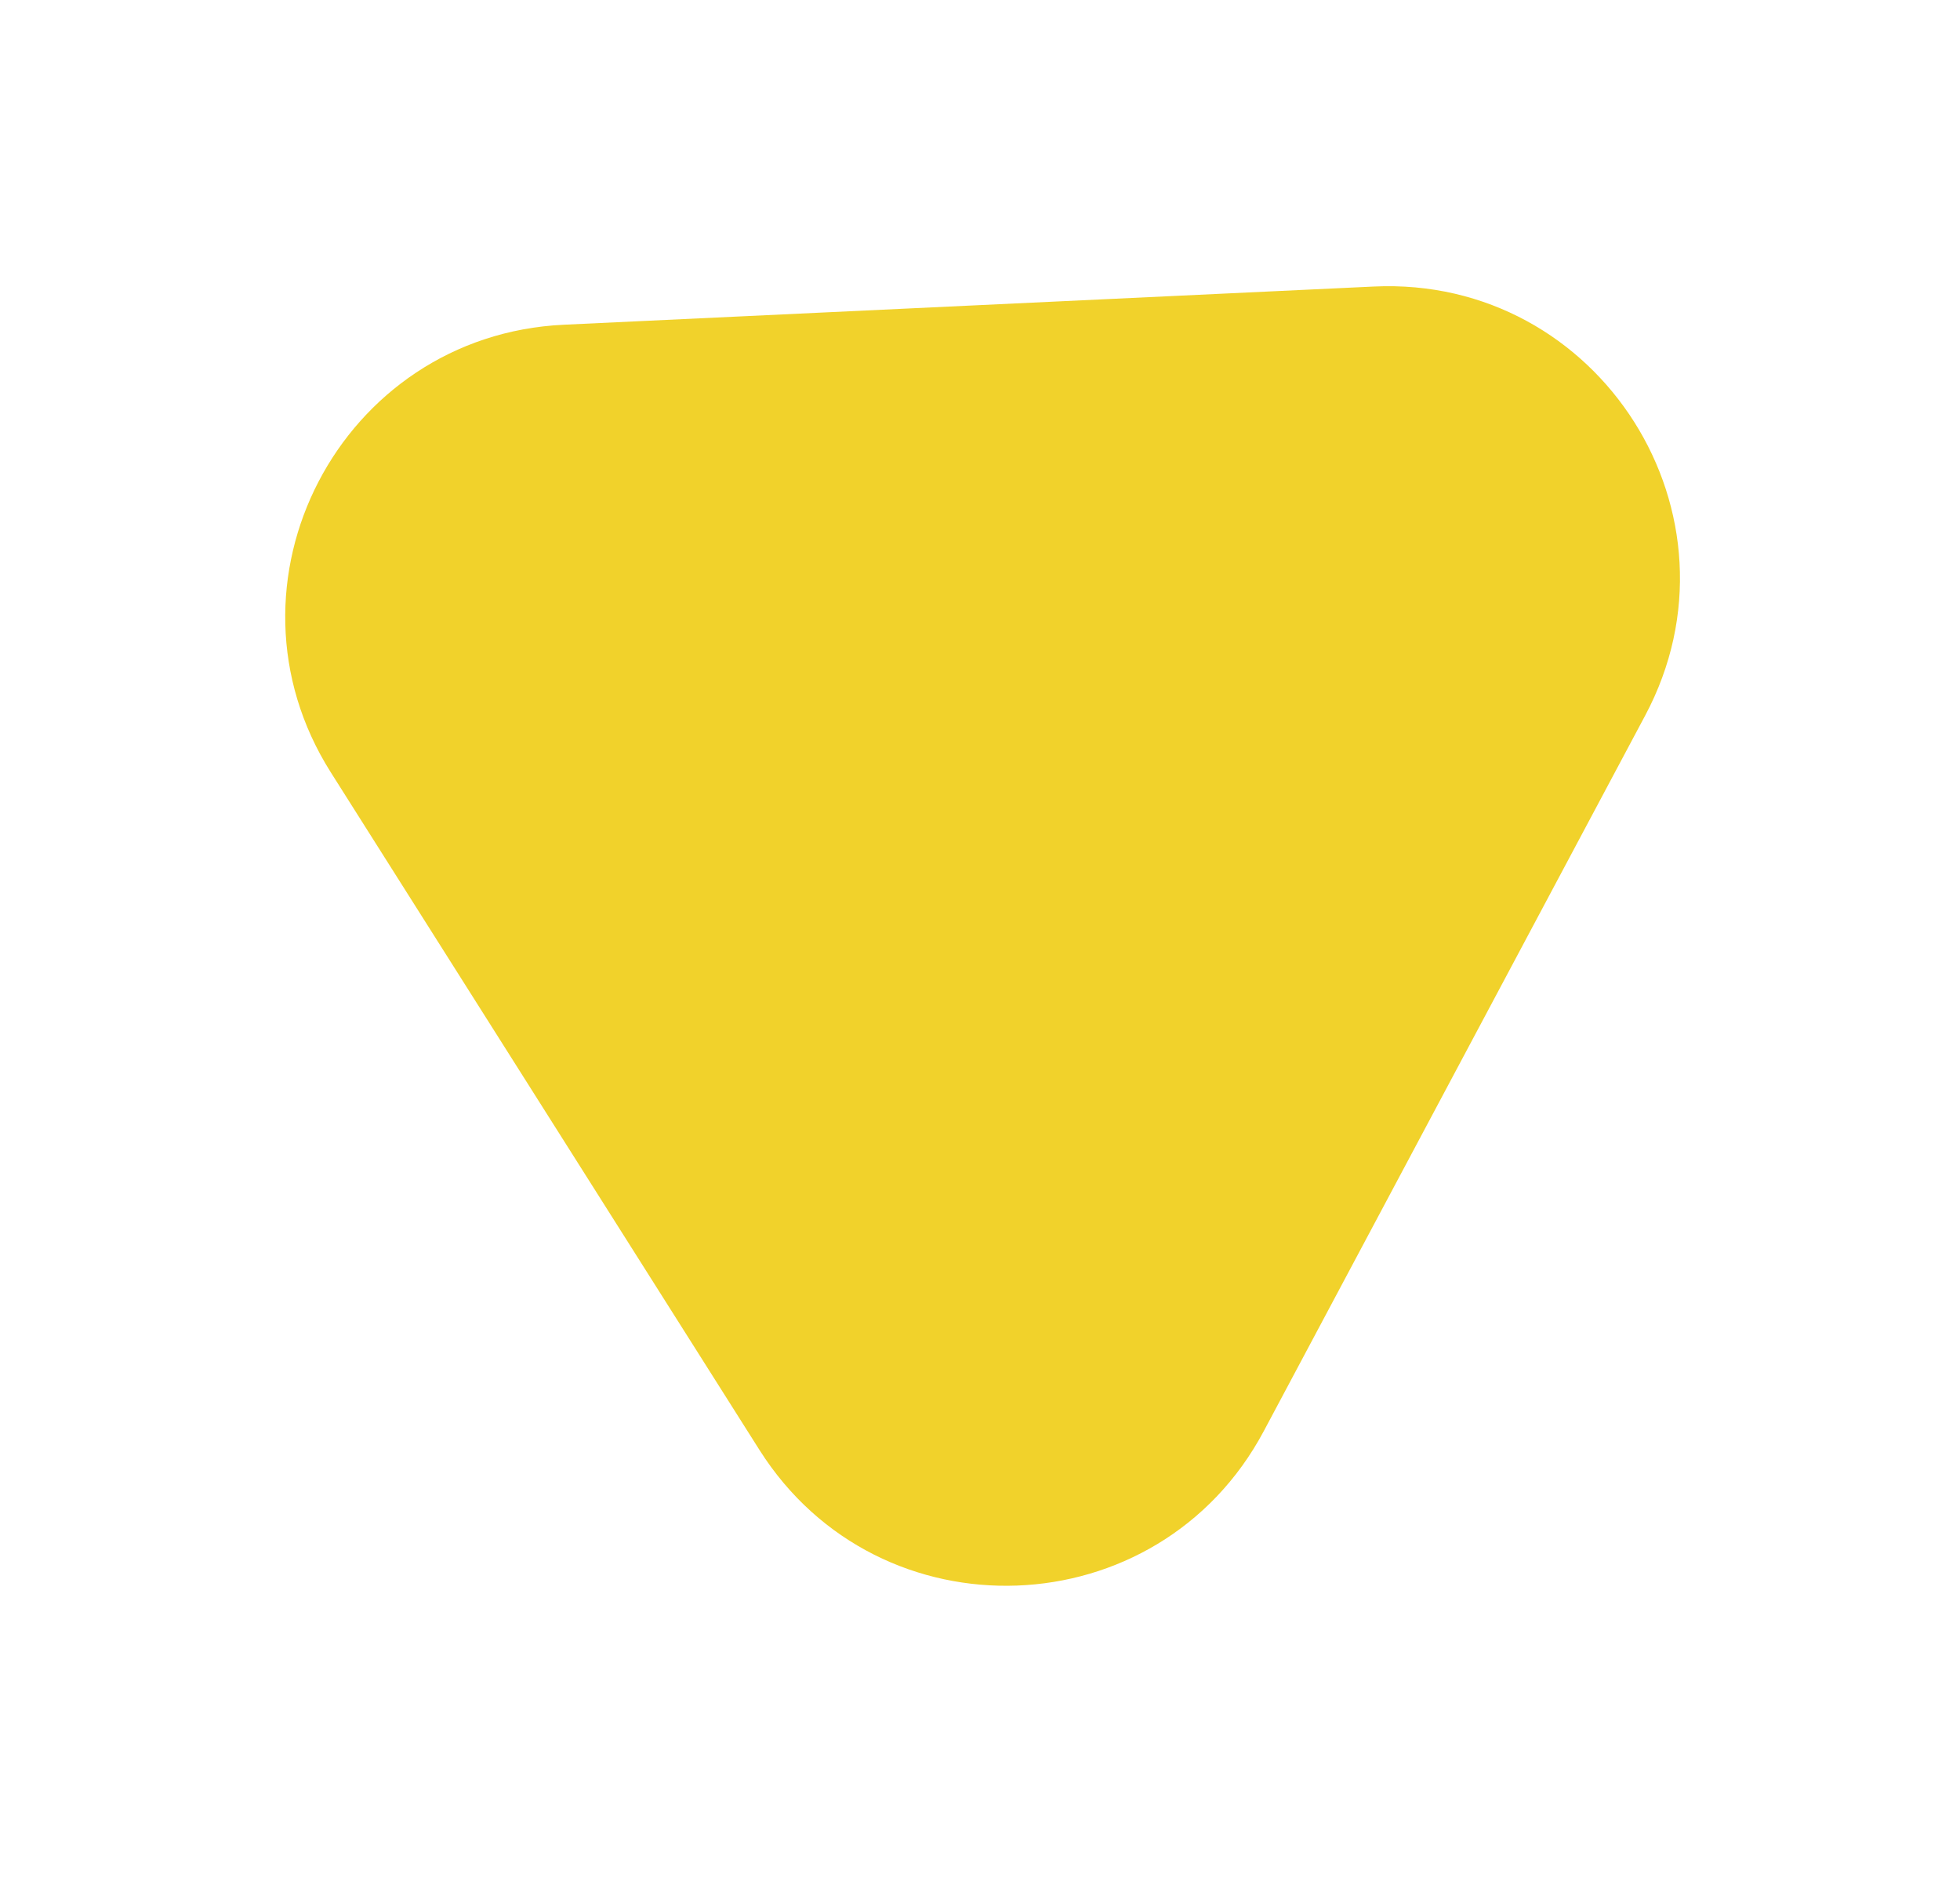 <svg width="94" height="90" viewBox="0 0 94 90" fill="none" xmlns="http://www.w3.org/2000/svg">
<g filter="url(#filter0_d_6_85)">
<path d="M65.888 9.741C76.736 9.23 84.01 20.727 78.903 30.311L60.609 64.633C55.559 74.108 42.164 74.606 36.423 65.534L15.867 33.043C10.127 23.97 16.314 12.079 27.038 11.573L65.888 9.741Z" fill="#F1D22B"/>
</g>
<defs>
<filter id="filter0_d_6_85" x="0.678" y="0.725" width="92.892" height="88.324" filterUnits="userSpaceOnUse" color-interpolation-filters="sRGB">
<feFlood flood-opacity="0" result="BackgroundImageFix"/>
<feColorMatrix in="SourceAlpha" type="matrix" values="0 0 0 0 0 0 0 0 0 0 0 0 0 0 0 0 0 0 127 0" result="hardAlpha"/>
<feOffset dy="4"/>
<feGaussianBlur stdDeviation="6.5"/>
<feComposite in2="hardAlpha" operator="out"/>
<feColorMatrix type="matrix" values="0 0 0 0 0 0 0 0 0 0 0 0 0 0 0 0 0 0 0.25 0"/>
<feBlend mode="normal" in2="BackgroundImageFix" result="effect1_dropShadow_6_85"/>
<feBlend mode="normal" in="SourceGraphic" in2="effect1_dropShadow_6_85" result="shape"/>
</filter>
</defs>
</svg>

